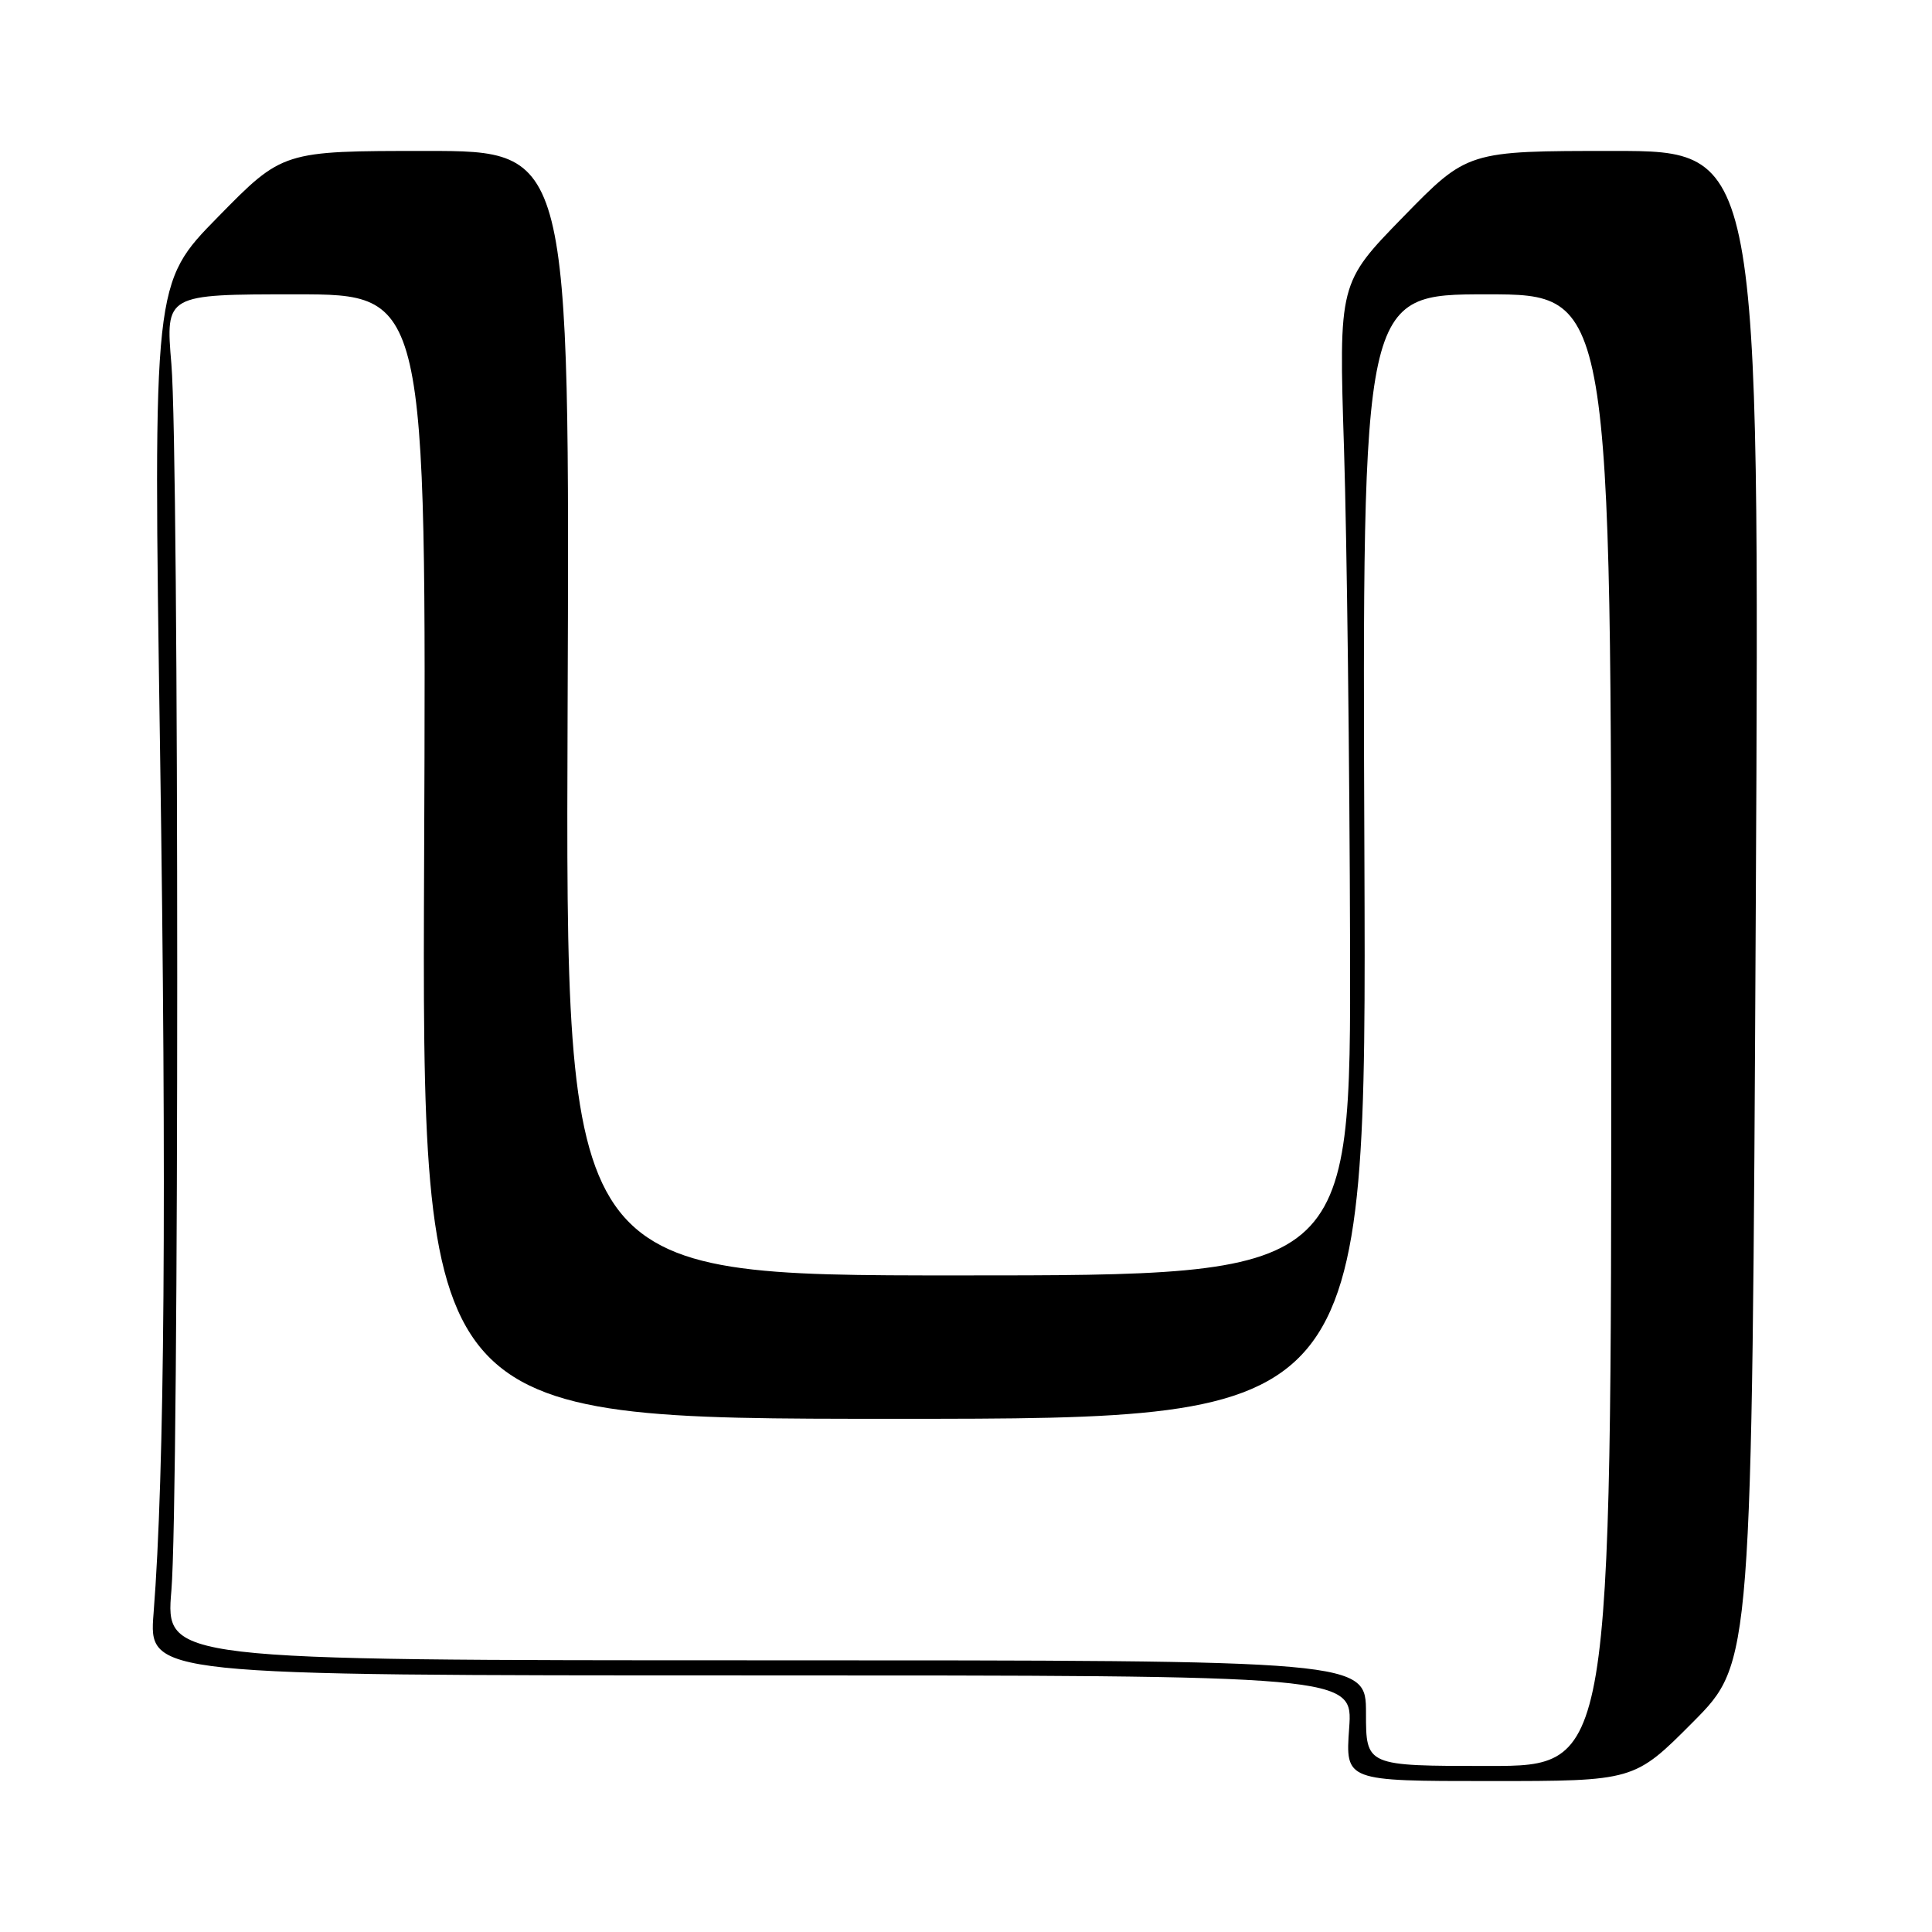 <?xml version="1.0" encoding="UTF-8" standalone="no"?>
<!DOCTYPE svg PUBLIC "-//W3C//DTD SVG 1.1//EN" "http://www.w3.org/Graphics/SVG/1.1/DTD/svg11.dtd" >
<svg xmlns="http://www.w3.org/2000/svg" xmlns:xlink="http://www.w3.org/1999/xlink" version="1.1" viewBox="0 0 256 256">
 <g >
 <path fill="currentColor"
d=" M 224.35 228.16 C 232.14 220.31 232.14 220.31 232.65 120.16 C 233.16 20.00 233.16 20.00 213.81 20.00 C 194.46 20.00 194.46 20.00 185.92 28.75 C 177.39 37.50 177.39 37.50 178.09 59.50 C 178.47 71.60 178.83 101.19 178.89 125.25 C 179.00 169.00 179.00 169.00 126.96 169.00 C 74.93 169.00 74.93 169.00 75.21 94.50 C 75.50 20.00 75.50 20.00 56.48 20.00 C 37.46 20.00 37.46 20.00 28.88 28.75 C 20.29 37.50 20.29 37.50 21.21 99.50 C 22.09 158.21 21.81 195.24 20.35 213.75 C 19.70 222.00 19.70 222.00 99.49 222.00 C 179.27 222.00 179.27 222.00 178.77 229.00 C 178.27 236.00 178.27 236.00 197.41 236.00 C 216.55 236.00 216.55 236.00 224.35 228.16 Z  M 181.00 227.00 C 181.00 220.00 181.00 220.00 101.46 220.00 C 21.93 220.00 21.93 220.00 22.71 210.75 C 23.74 198.71 23.74 60.29 22.71 48.25 C 21.93 39.00 21.93 39.00 39.21 39.00 C 56.50 39.00 56.50 39.00 56.20 113.50 C 55.90 188.00 55.90 188.00 118.49 188.00 C 181.07 188.00 181.07 188.00 180.79 113.50 C 180.50 39.00 180.50 39.00 197.00 39.00 C 213.50 39.00 213.50 39.00 213.50 136.50 C 213.50 234.00 213.50 234.00 197.25 234.00 C 181.00 234.00 181.00 234.00 181.00 227.00 Z "/>
</g>
</svg>